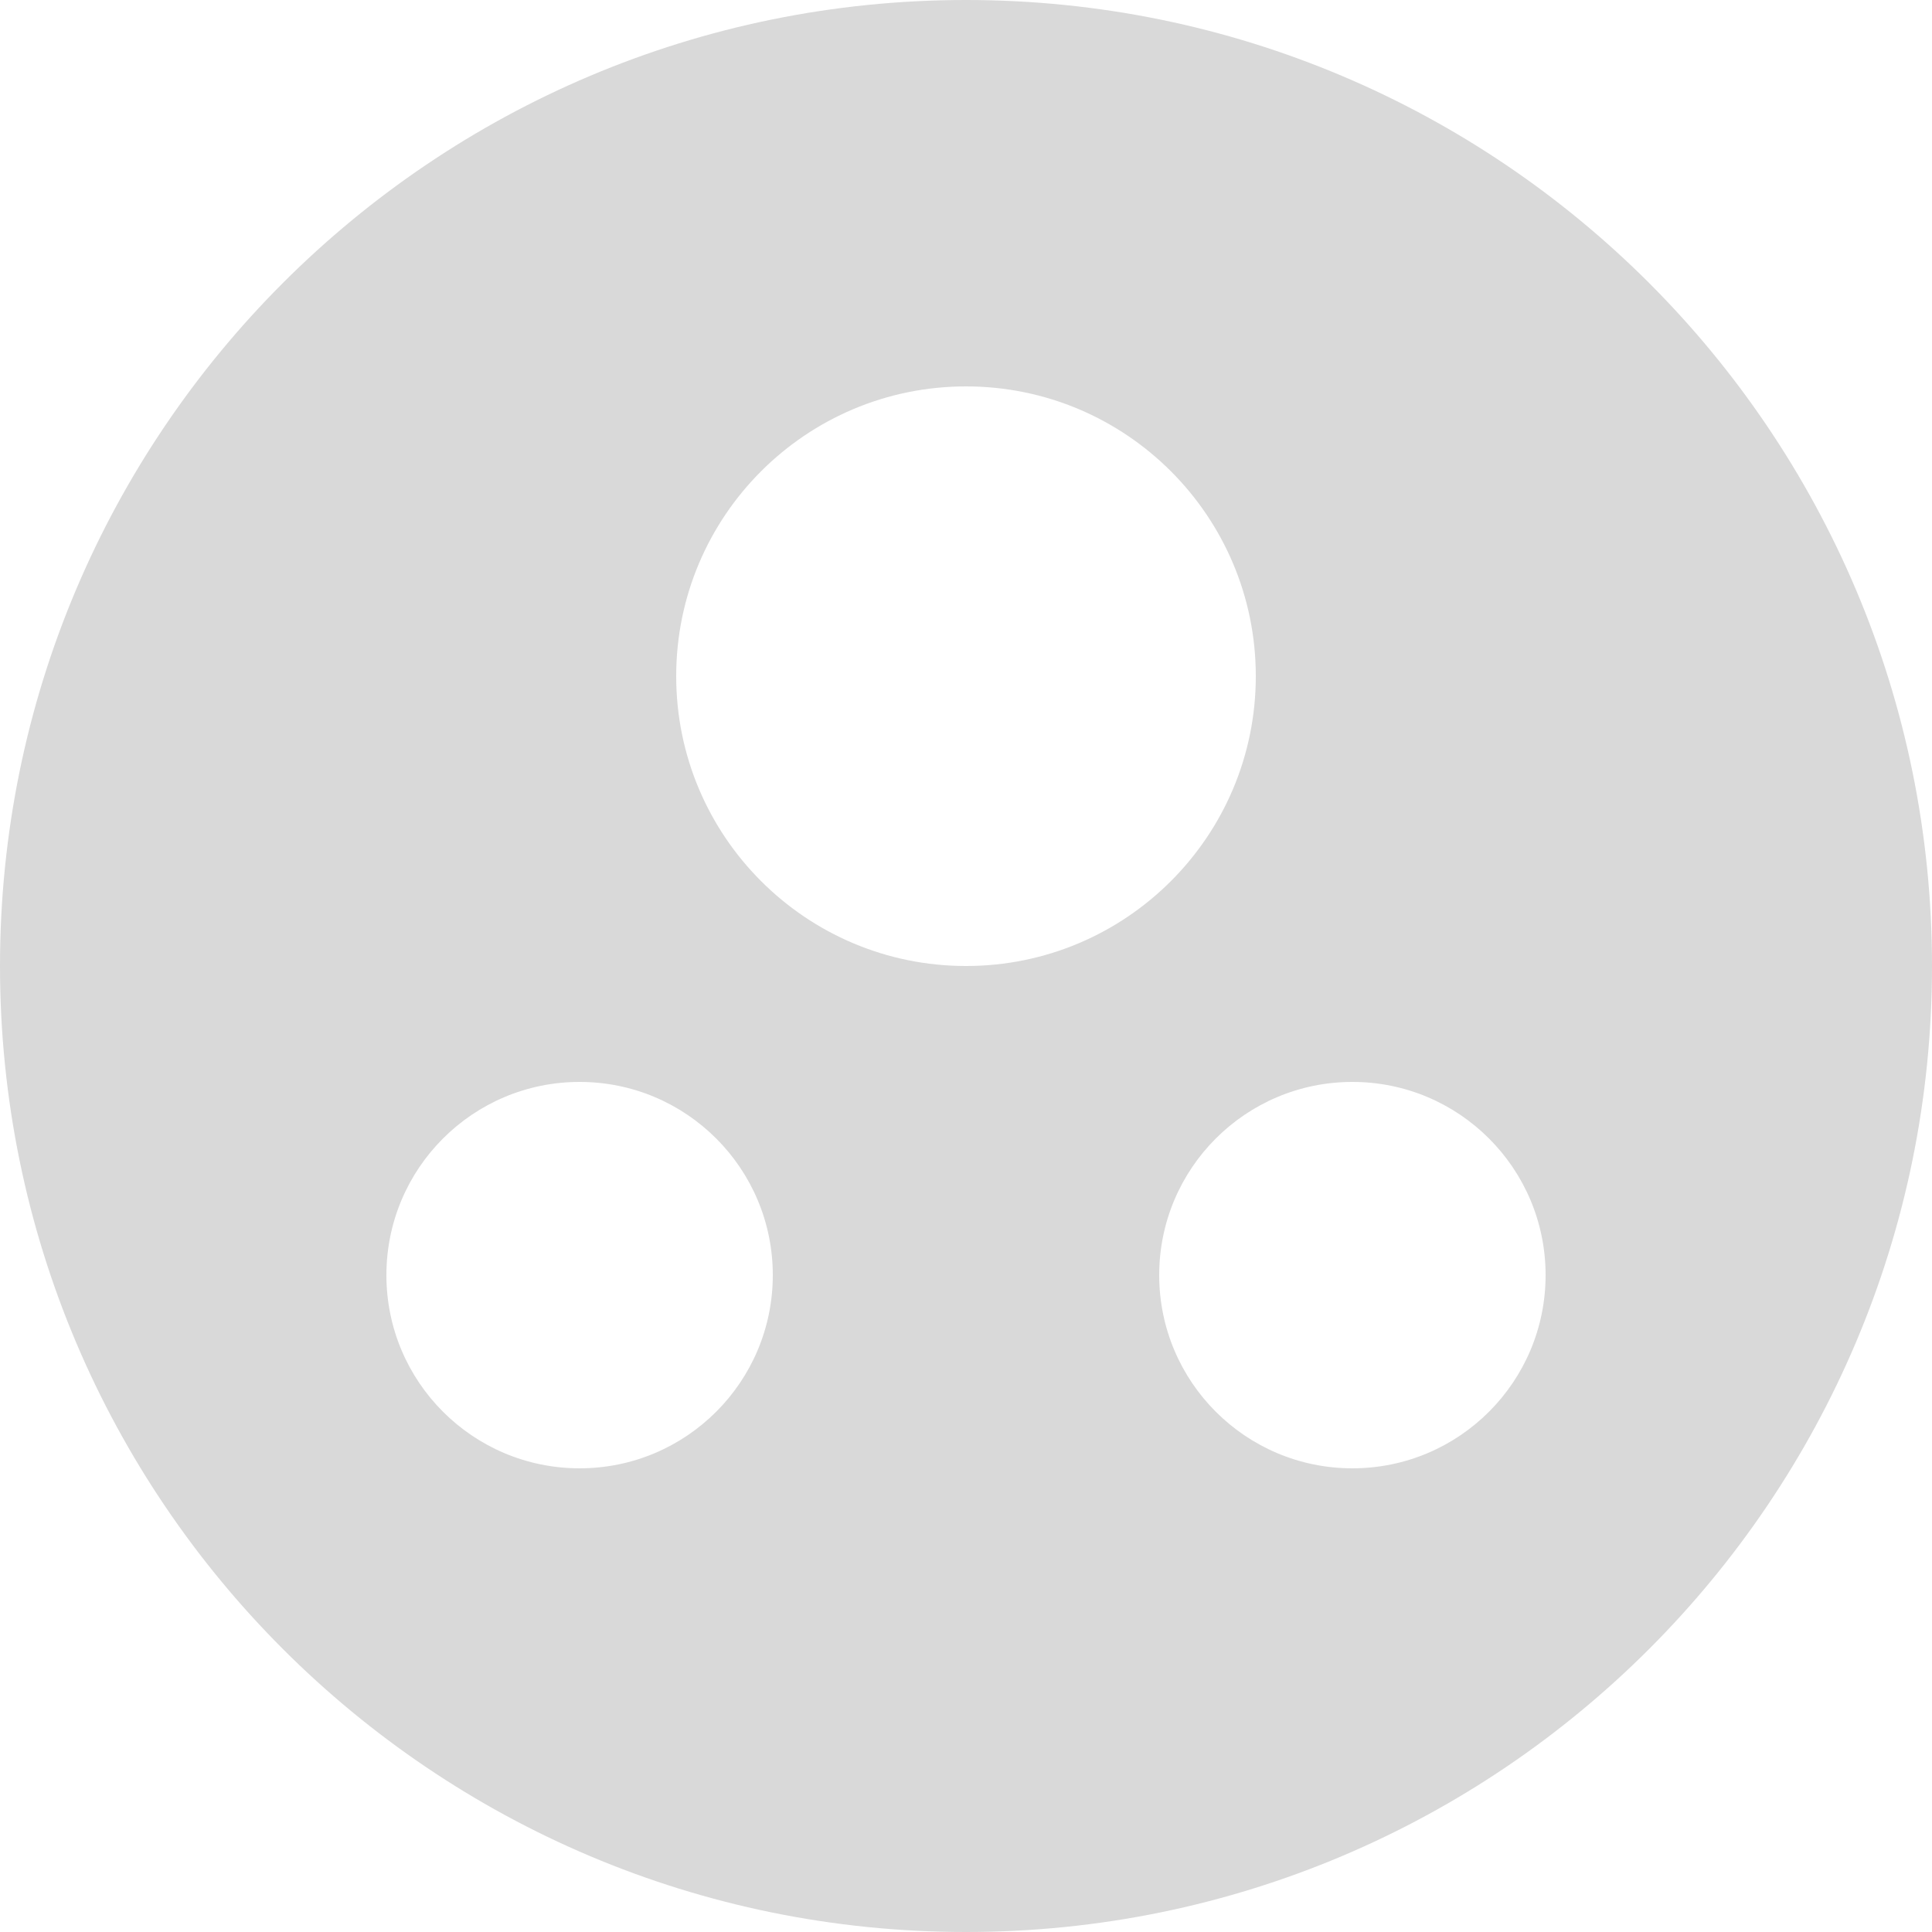 <svg width="500" height="500" viewBox="0 0 500 500" fill="none" xmlns="http://www.w3.org/2000/svg">
<path fill-rule="evenodd" clip-rule="evenodd" d="M250 500C388.071 500 500 388.071 500 250C500 111.929 388.071 0 250 0C111.929 0 0 111.929 0 250C0 388.071 111.929 500 250 500ZM250 250C291.421 250 325 216.421 325 175C325 133.579 291.421 100 250 100C208.579 100 175 133.579 175 175C175 216.421 208.579 250 250 250ZM200 330C200 357.614 177.614 380 150 380C122.386 380 100 357.614 100 330C100 302.386 122.386 280 150 280C177.614 280 200 302.386 200 330ZM350 380C377.614 380 400 357.614 400 330C400 302.386 377.614 280 350 280C322.386 280 300 302.386 300 330C300 357.614 322.386 380 350 380Z" fill="#D9D9D9"/>
</svg>
